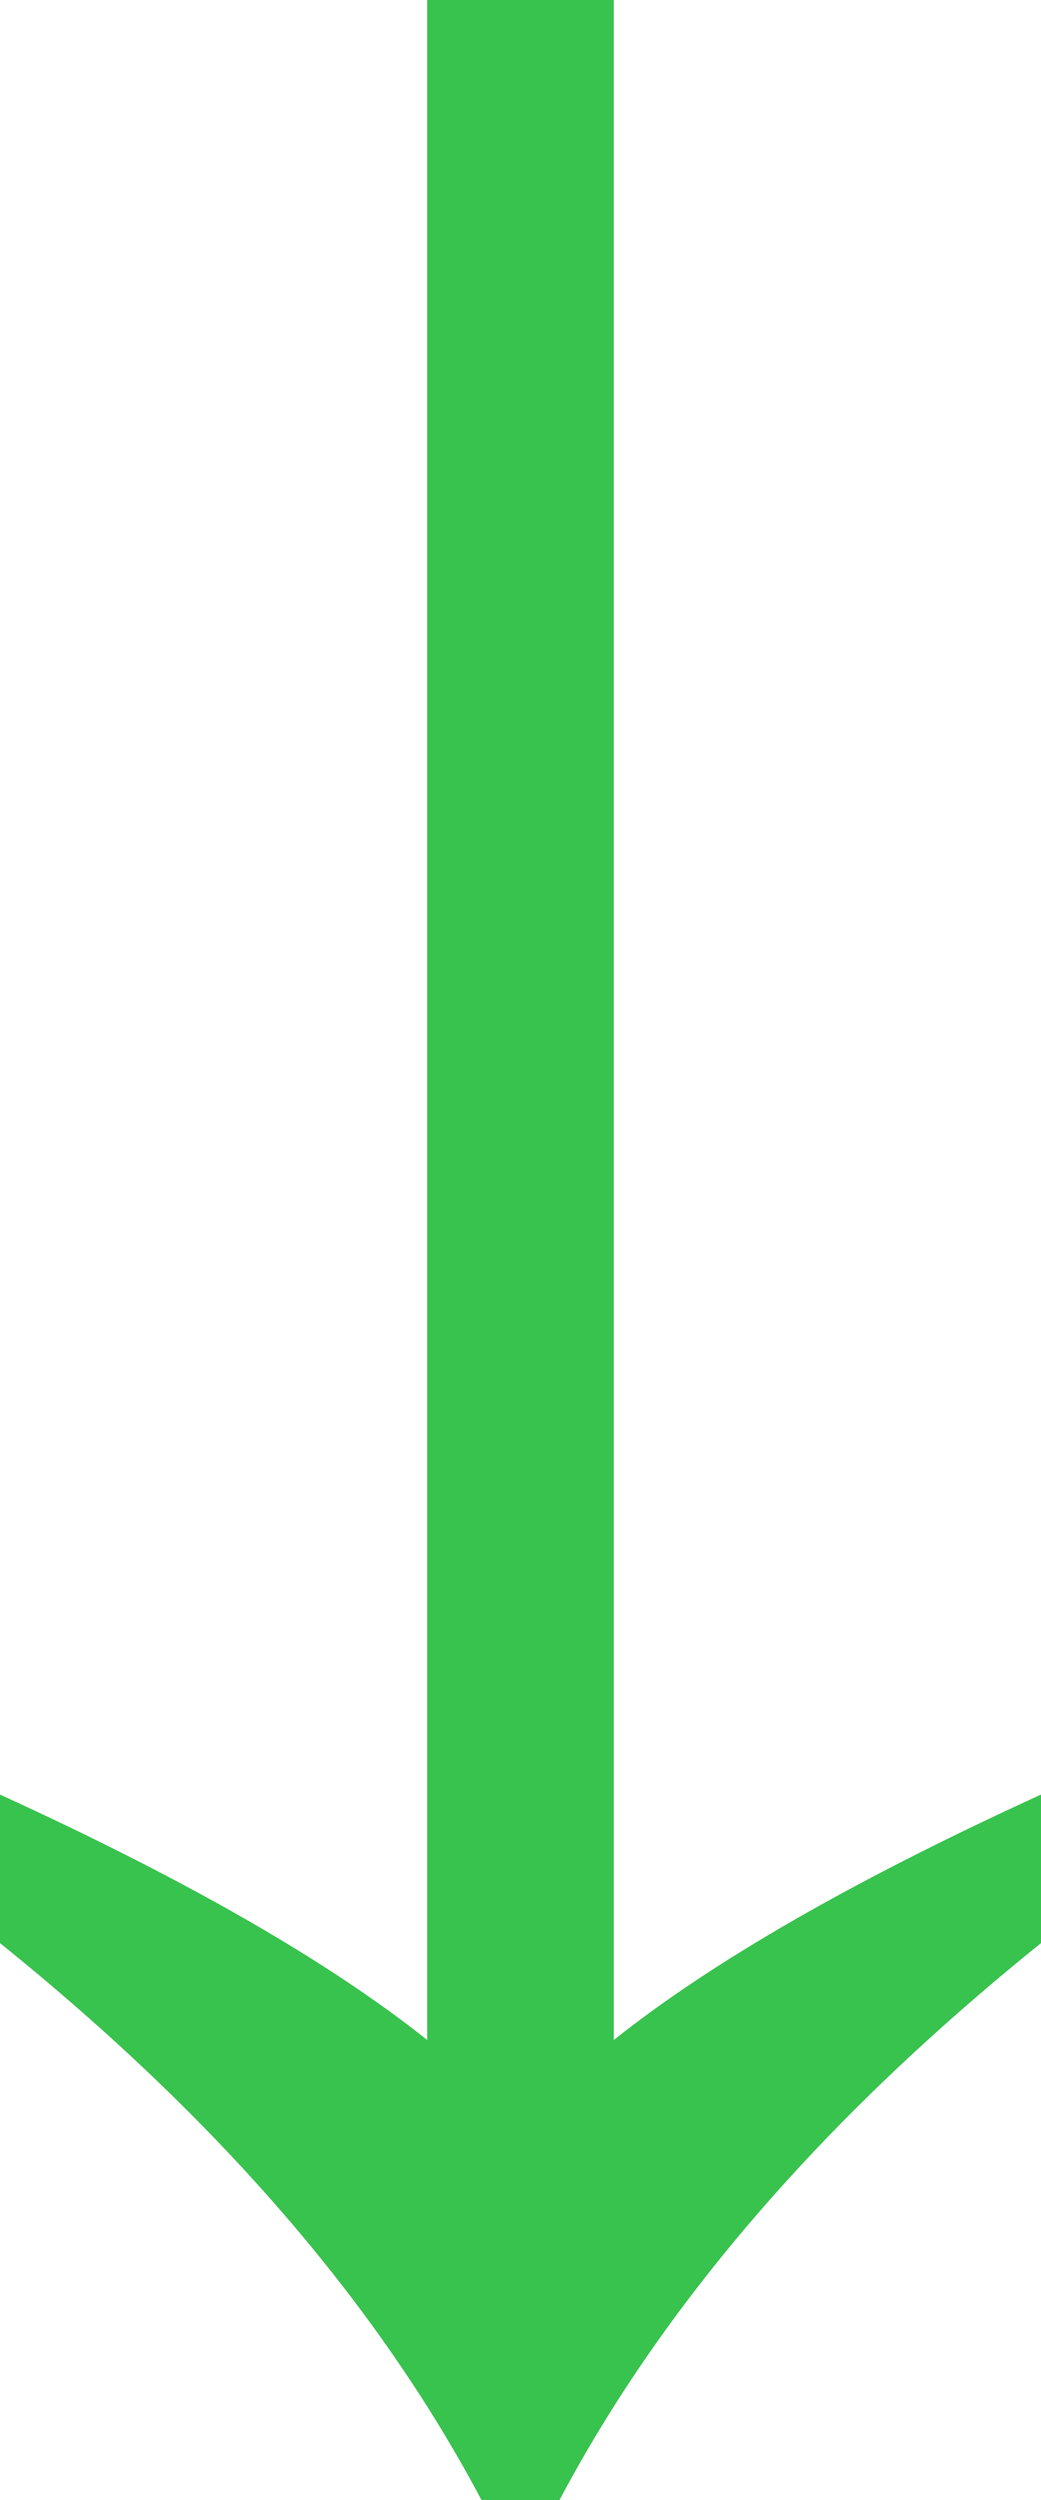 <svg width="10" height="24" viewBox="0 0 10 24" fill="none" xmlns="http://www.w3.org/2000/svg">
<path d="M4.104 19.584C3.16 18.832 1.792 18.046 -4.01253e-07 17.228L-2.76611e-07 18.654C2.083 20.33 3.625 22.112 4.625 24L5.375 24C6.375 22.112 7.917 20.33 10 18.654L10 17.228C8.208 18.046 6.84 18.832 5.896 19.584L5.896 3.58798e-07L4.104 5.1543e-07L4.104 19.584Z" fill="#38C24E"/>
</svg>
